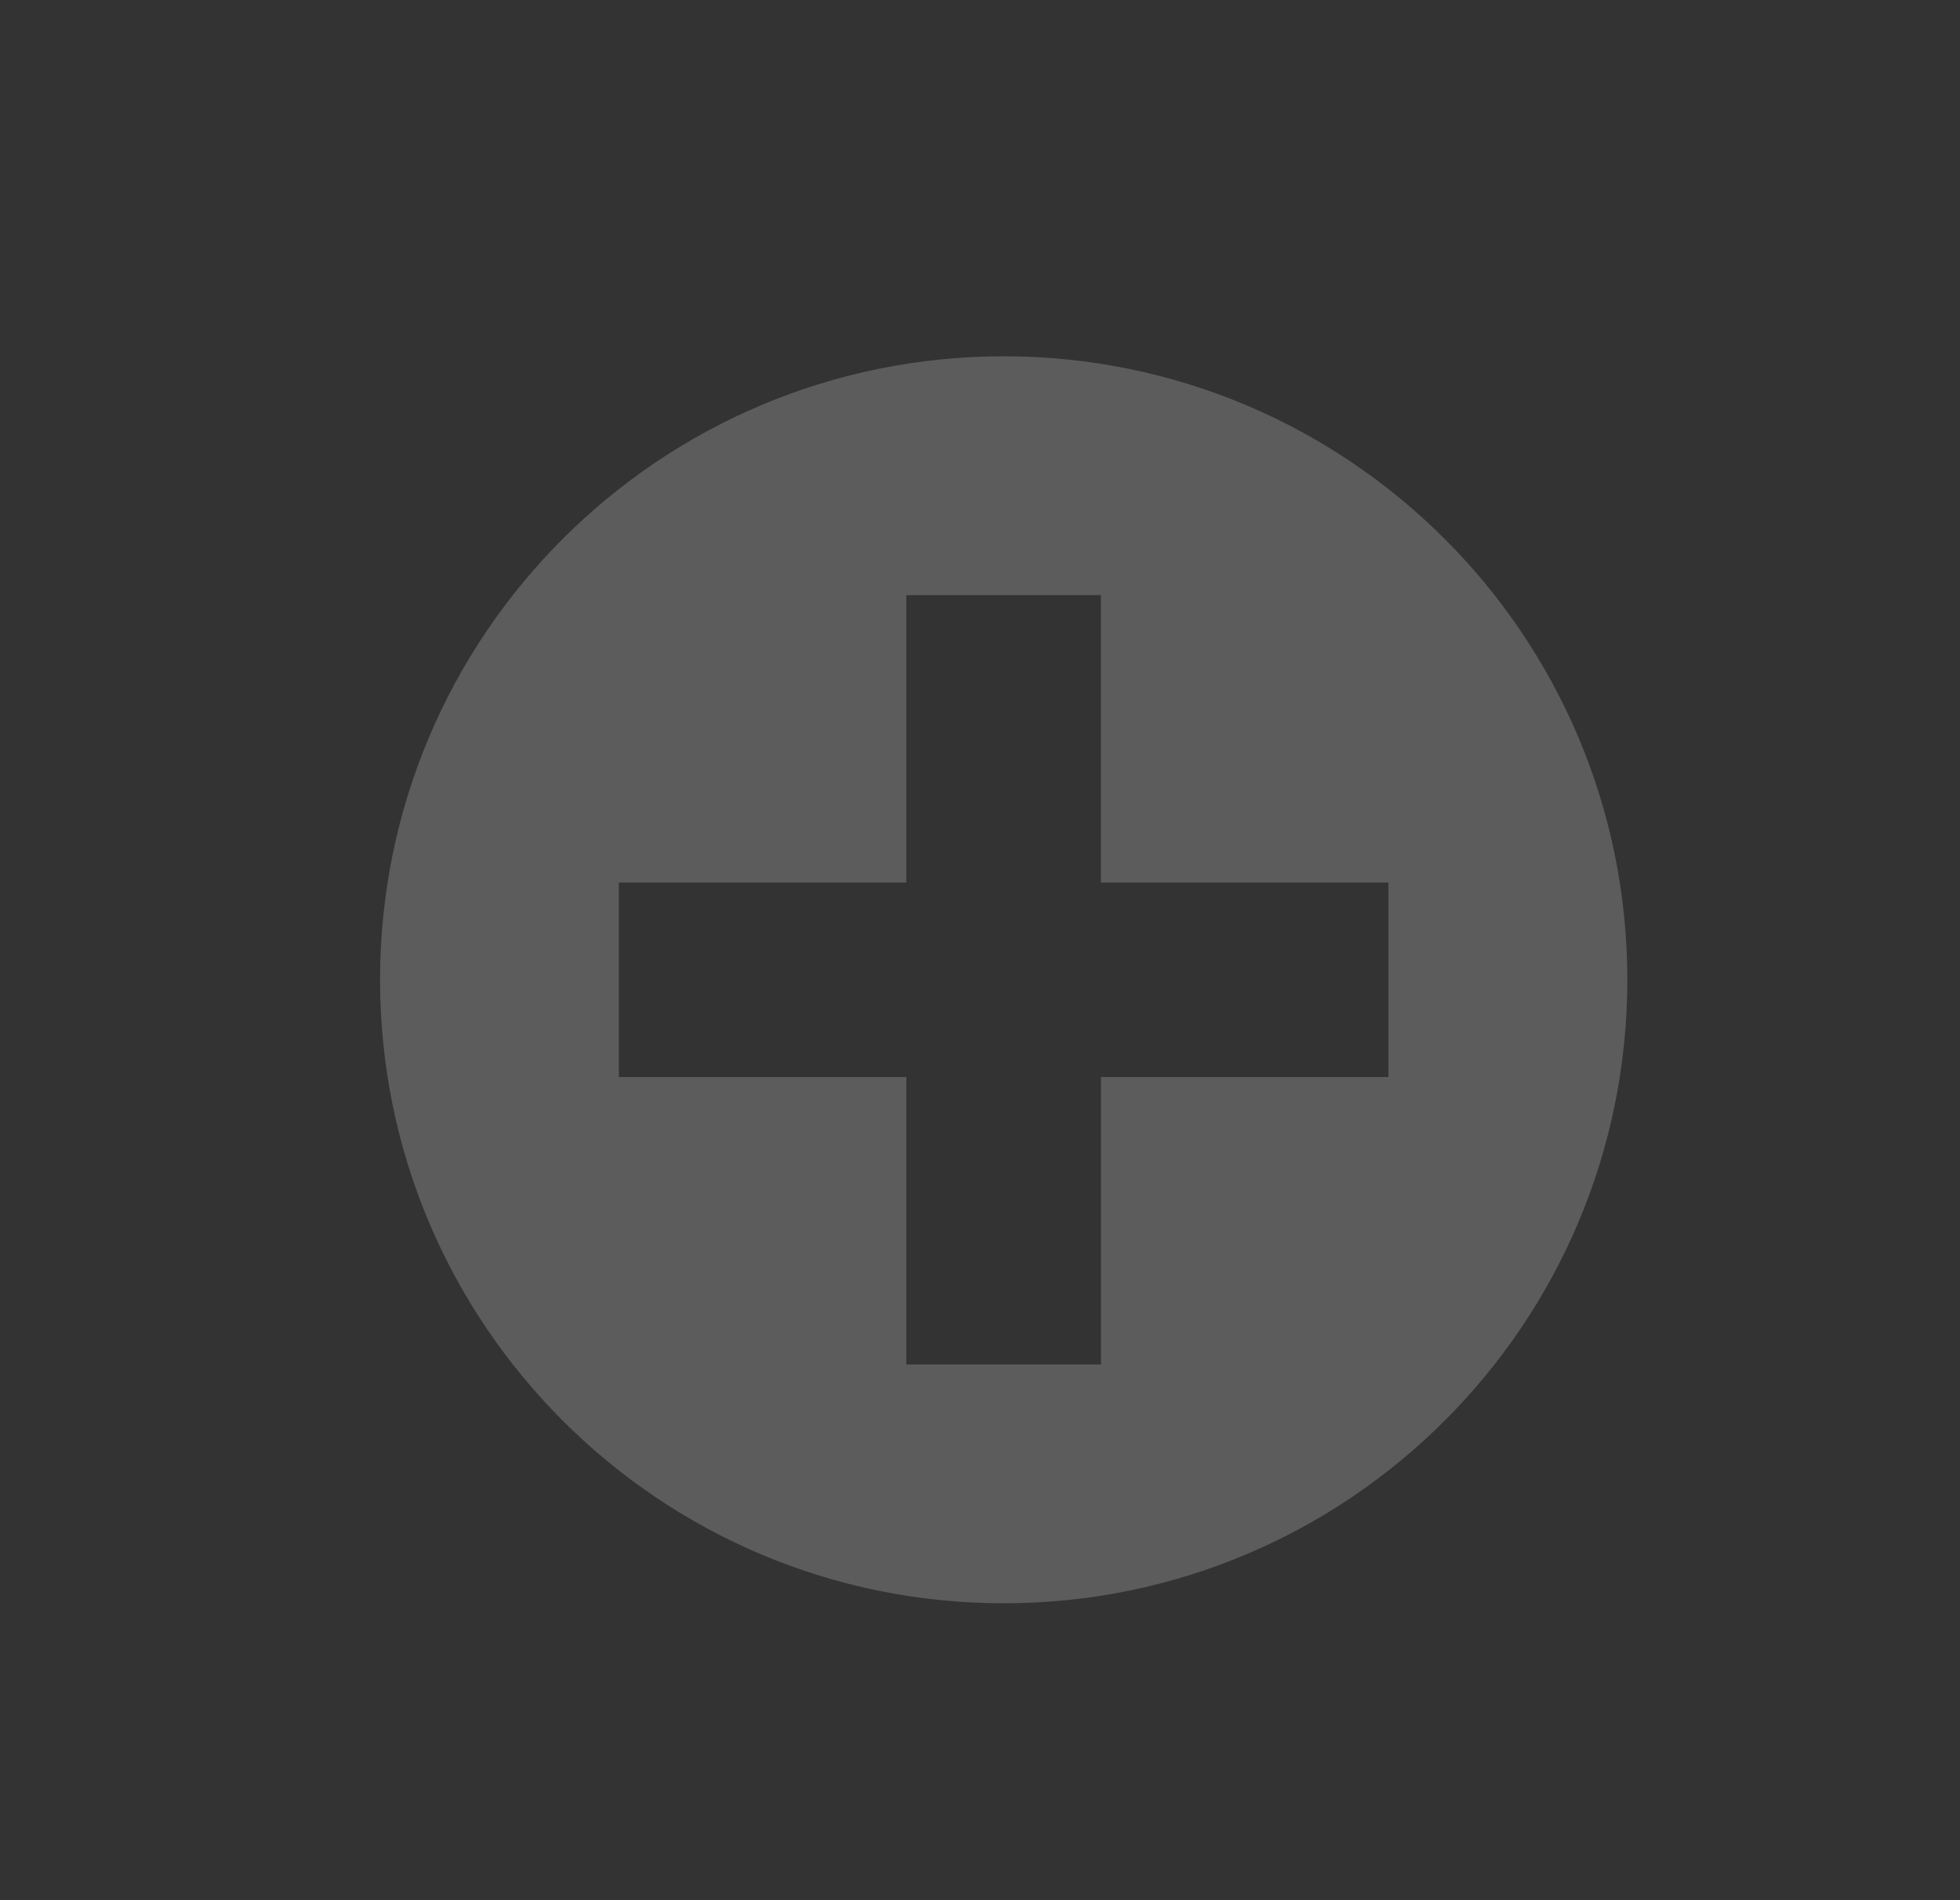 <svg width="33" height="32" viewBox="0 0 33 32" fill="none" xmlns="http://www.w3.org/2000/svg">
    <rect x="0" y="0" width="33" height="32" fill="#333333" stroke="none"/>
    <path fill-rule="evenodd" clip-rule="evenodd" d="M16.899 27c5.799 0 10.5-4.701 10.5-10.5S22.698 6 16.899 6c-5.8 0-10.5 4.701-10.5 10.5s4.7 10.5 10.5 10.5zm1.638-8.862v4.84H15.26v-4.84h-4.84v-3.276h4.84v-4.84h3.276v4.84h4.84v3.276h-4.84z" fill="#fff" opacity=".2"/>
</svg>
